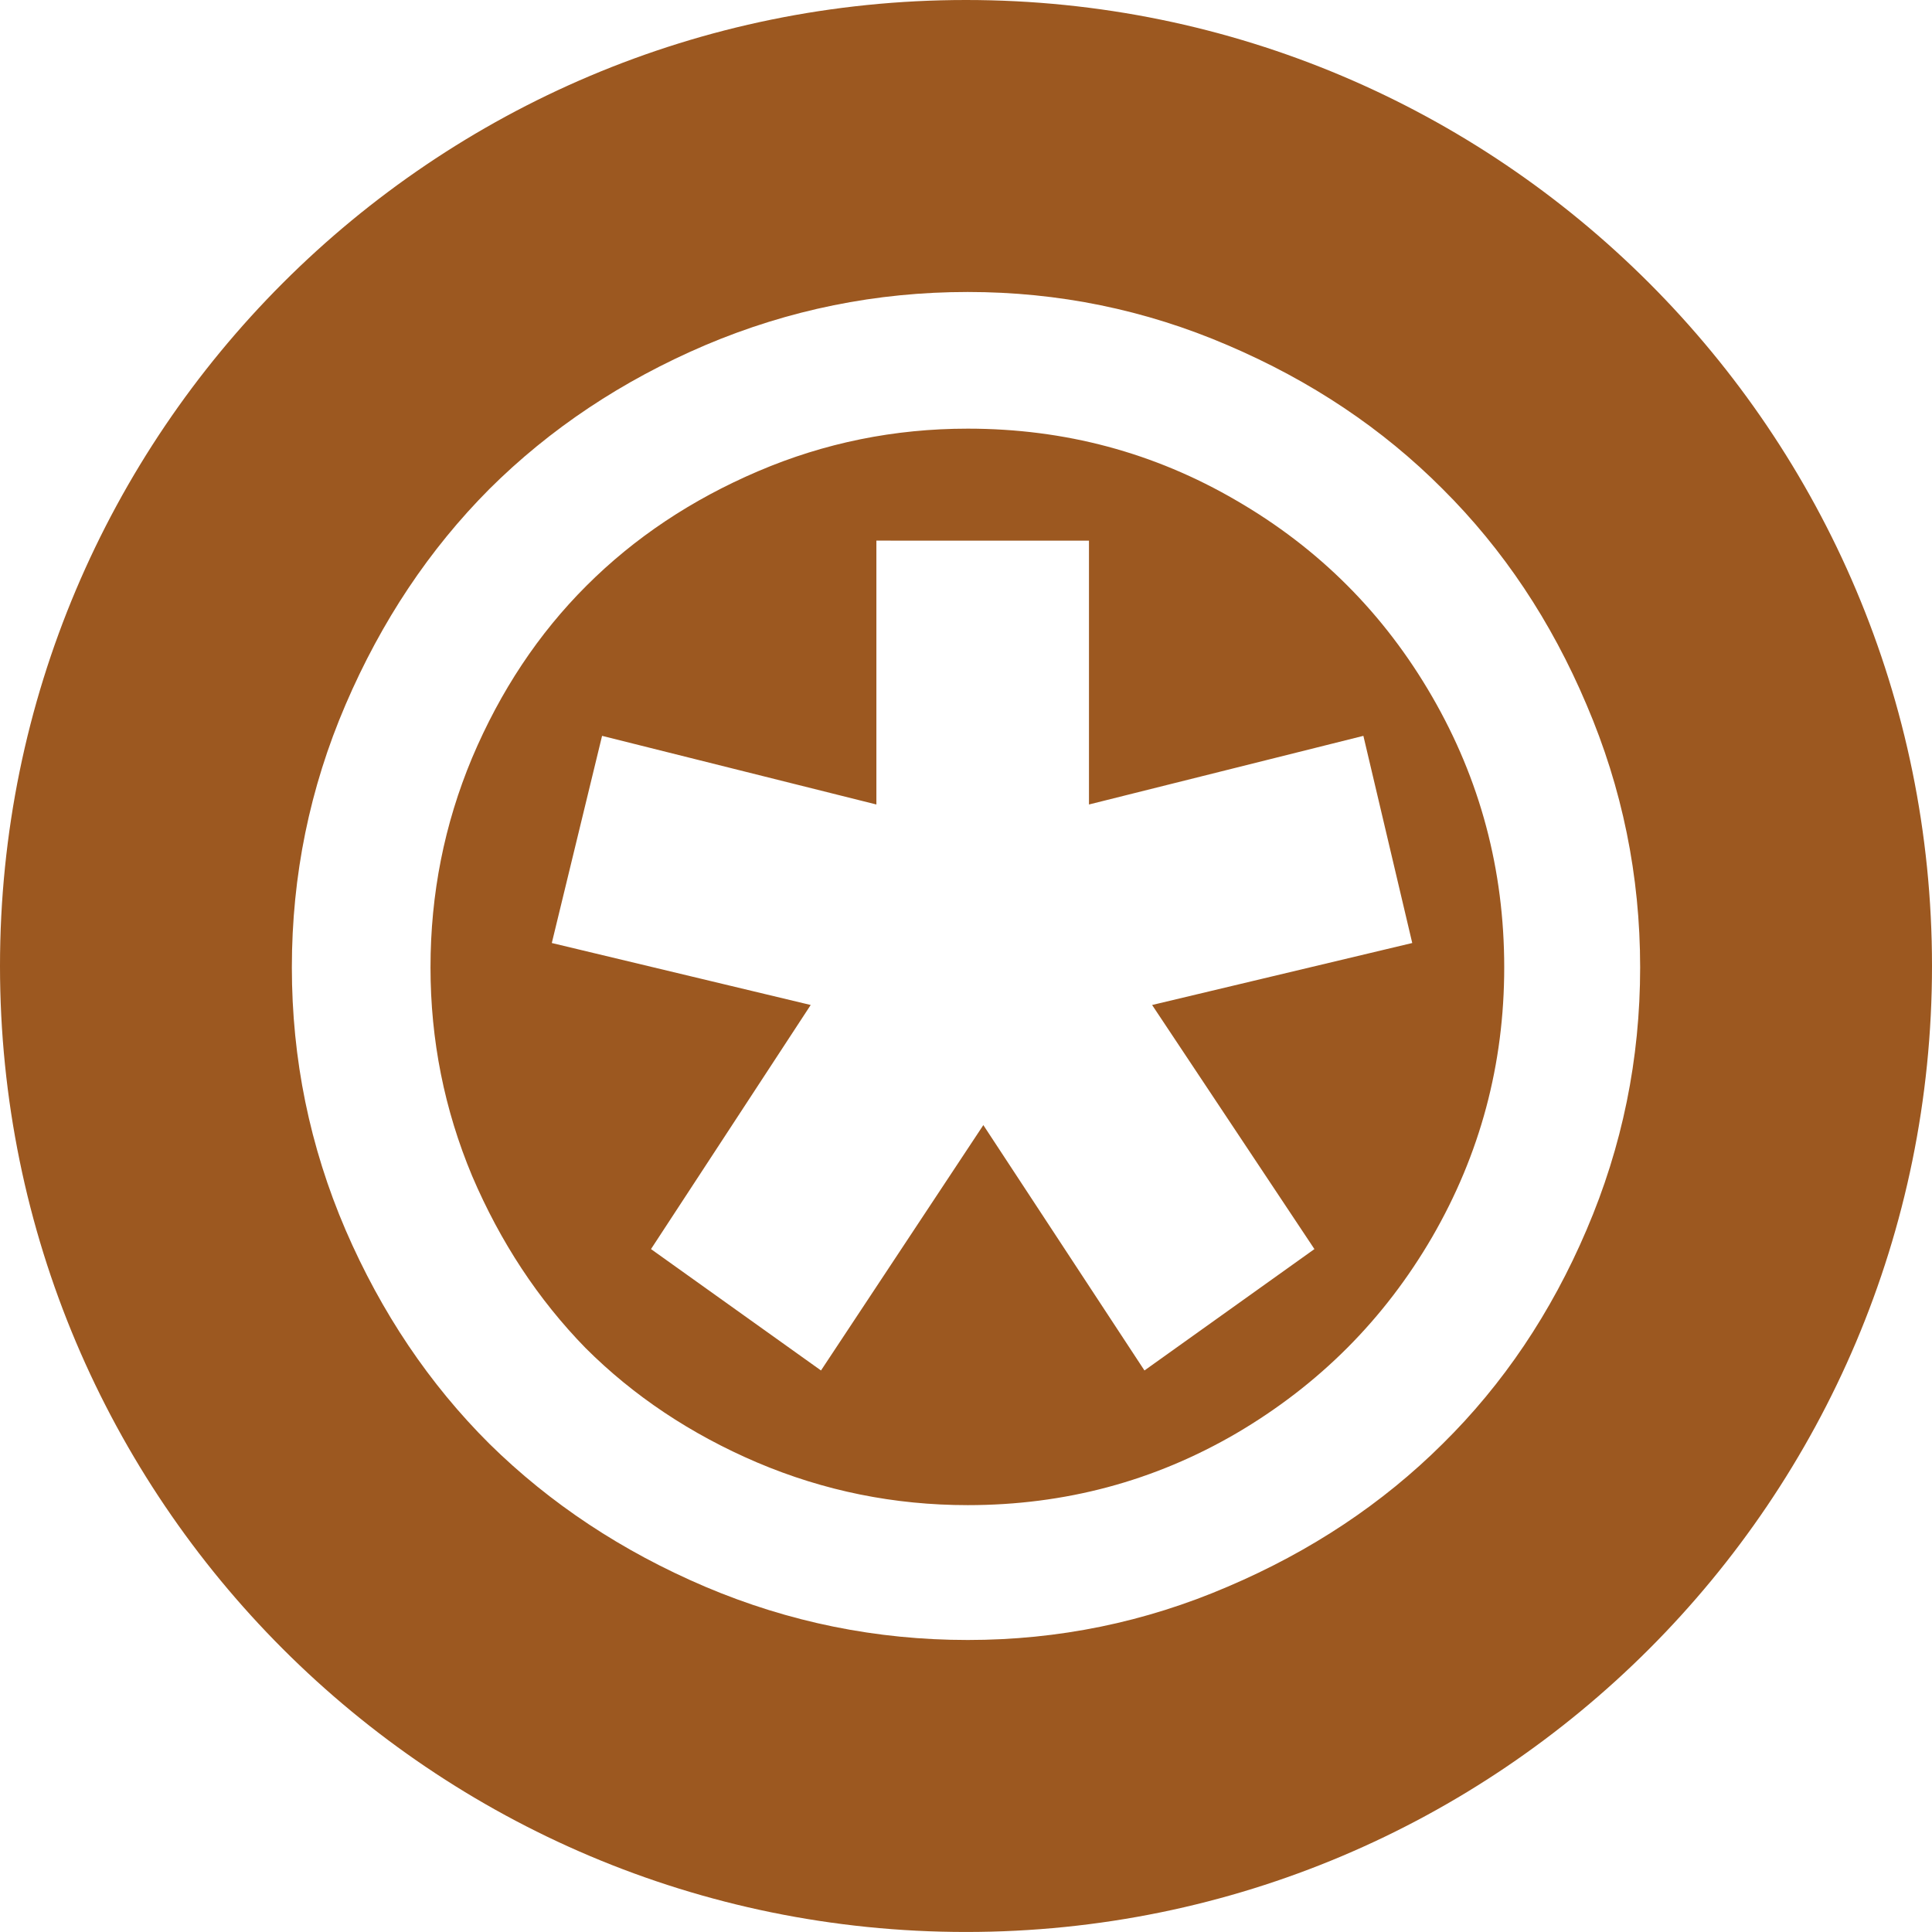 <?xml version="1.0" encoding="UTF-8" standalone="no"?>
<!-- Generator: Adobe Illustrator 14.0.0, SVG Export Plug-In . SVG Version: 6.00 Build 43363)  -->

<svg
   xmlns:dc="http://purl.org/dc/elements/1.1/"
   xmlns:cc="http://creativecommons.org/ns#"
   xmlns:rdf="http://www.w3.org/1999/02/22-rdf-syntax-ns#"
   xmlns:svg="http://www.w3.org/2000/svg"
   xmlns="http://www.w3.org/2000/svg"
   xmlns:sodipodi="http://sodipodi.sourceforge.net/DTD/sodipodi-0.dtd"
   xmlns:inkscape="http://www.inkscape.org/namespaces/inkscape"
   version="1.1"
   id="Ebene_3"
   x="0px"
   y="0px"
   width="61.563px"
   height="61.563px"
   viewBox="0 0 61.563 61.563"
   enable-background="new 0 0 61.563 61.563"
   xml:space="preserve"
   inkscape:version="0.48.1 r9760"
   sodipodi:docname="icon-diaspora.svg"
   inkscape:export-filename="/home/dennis/.gvfs/SFTP als www-data auf w.dsx.cc/var/www/infrastructure/fallback/www/dr/styles/images/icons/icon-diaspora-48.png"
   inkscape:export-xdpi="70.173157"
   inkscape:export-ydpi="70.173157"><defs
   id="defs7" /><sodipodi:namedview
   pagecolor="#ffffff"
   bordercolor="#666666"
   borderopacity="1"
   objecttolerance="10"
   gridtolerance="10"
   guidetolerance="10"
   inkscape:pageopacity="0"
   inkscape:pageshadow="2"
   inkscape:window-width="1627"
   inkscape:window-height="1001"
   id="namedview5"
   showgrid="false"
   inkscape:zoom="4.8893004"
   inkscape:cx="30.7815"
   inkscape:cy="30.7815"
   inkscape:window-x="1024"
   inkscape:window-y="24"
   inkscape:window-maximized="1"
   inkscape:current-layer="Ebene_3" />
<path
   fill="#9C5820"
   d="M61.563,30.781c0,17-13.781,30.781-30.781,30.781S0,47.781,0,30.781S13.781,0,30.781,0  S61.563,13.781,61.563,30.781z M50.554,22.453c-1.125-2.658-2.652-4.948-4.584-6.871c-1.916-1.924-4.199-3.45-6.85-4.582  c-2.633-1.132-5.393-1.696-8.283-1.696c-2.909,0-5.698,0.564-8.367,1.696c-2.649,1.132-4.941,2.658-6.875,4.582  c-1.914,1.923-3.442,4.213-4.583,6.871C9.87,25.111,9.3,27.901,9.3,30.825c0,2.921,0.57,5.711,1.712,8.368  c1.141,2.639,2.669,4.908,4.583,6.814c1.934,1.904,4.226,3.424,6.875,4.553c2.669,1.132,5.458,1.698,8.367,1.698  c2.891,0,5.65-0.566,8.283-1.698c2.65-1.129,4.934-2.648,6.85-4.553c1.932-1.906,3.459-4.176,4.584-6.814  c1.139-2.657,1.709-5.447,1.709-8.368C52.263,27.901,51.692,25.111,50.554,22.453 M13.718,30.825c0-2.34,0.441-4.563,1.325-6.675  c0.901-2.131,2.116-3.96,3.646-5.487c1.527-1.526,3.349-2.742,5.467-3.647c2.116-0.905,4.344-1.357,6.682-1.357  c3.094,0,5.945,0.764,8.559,2.29c2.635,1.527,4.713,3.61,6.238,6.249c1.529,2.642,2.297,5.517,2.297,8.628  c0,3.089-0.768,5.955-2.297,8.594c-1.525,2.621-3.604,4.705-6.238,6.252c-2.613,1.524-5.465,2.289-8.559,2.289  c-2.338,0-4.575-0.451-6.71-1.358c-2.117-0.904-3.939-2.121-5.467-3.646c-1.51-1.546-2.716-3.376-3.617-5.486  C14.159,35.357,13.718,33.14,13.718,30.825 M27.926,17.227v8.408l-8.741-2.187l-1.602,6.601l8.25,1.975l-5.089,7.778l5.417,3.868  l5.173-7.819l5.134,7.819l5.416-3.868l-5.172-7.778l8.289-1.975l-1.557-6.601L34.7,25.635v-8.408H27.926"
   id="path3" />
</svg>